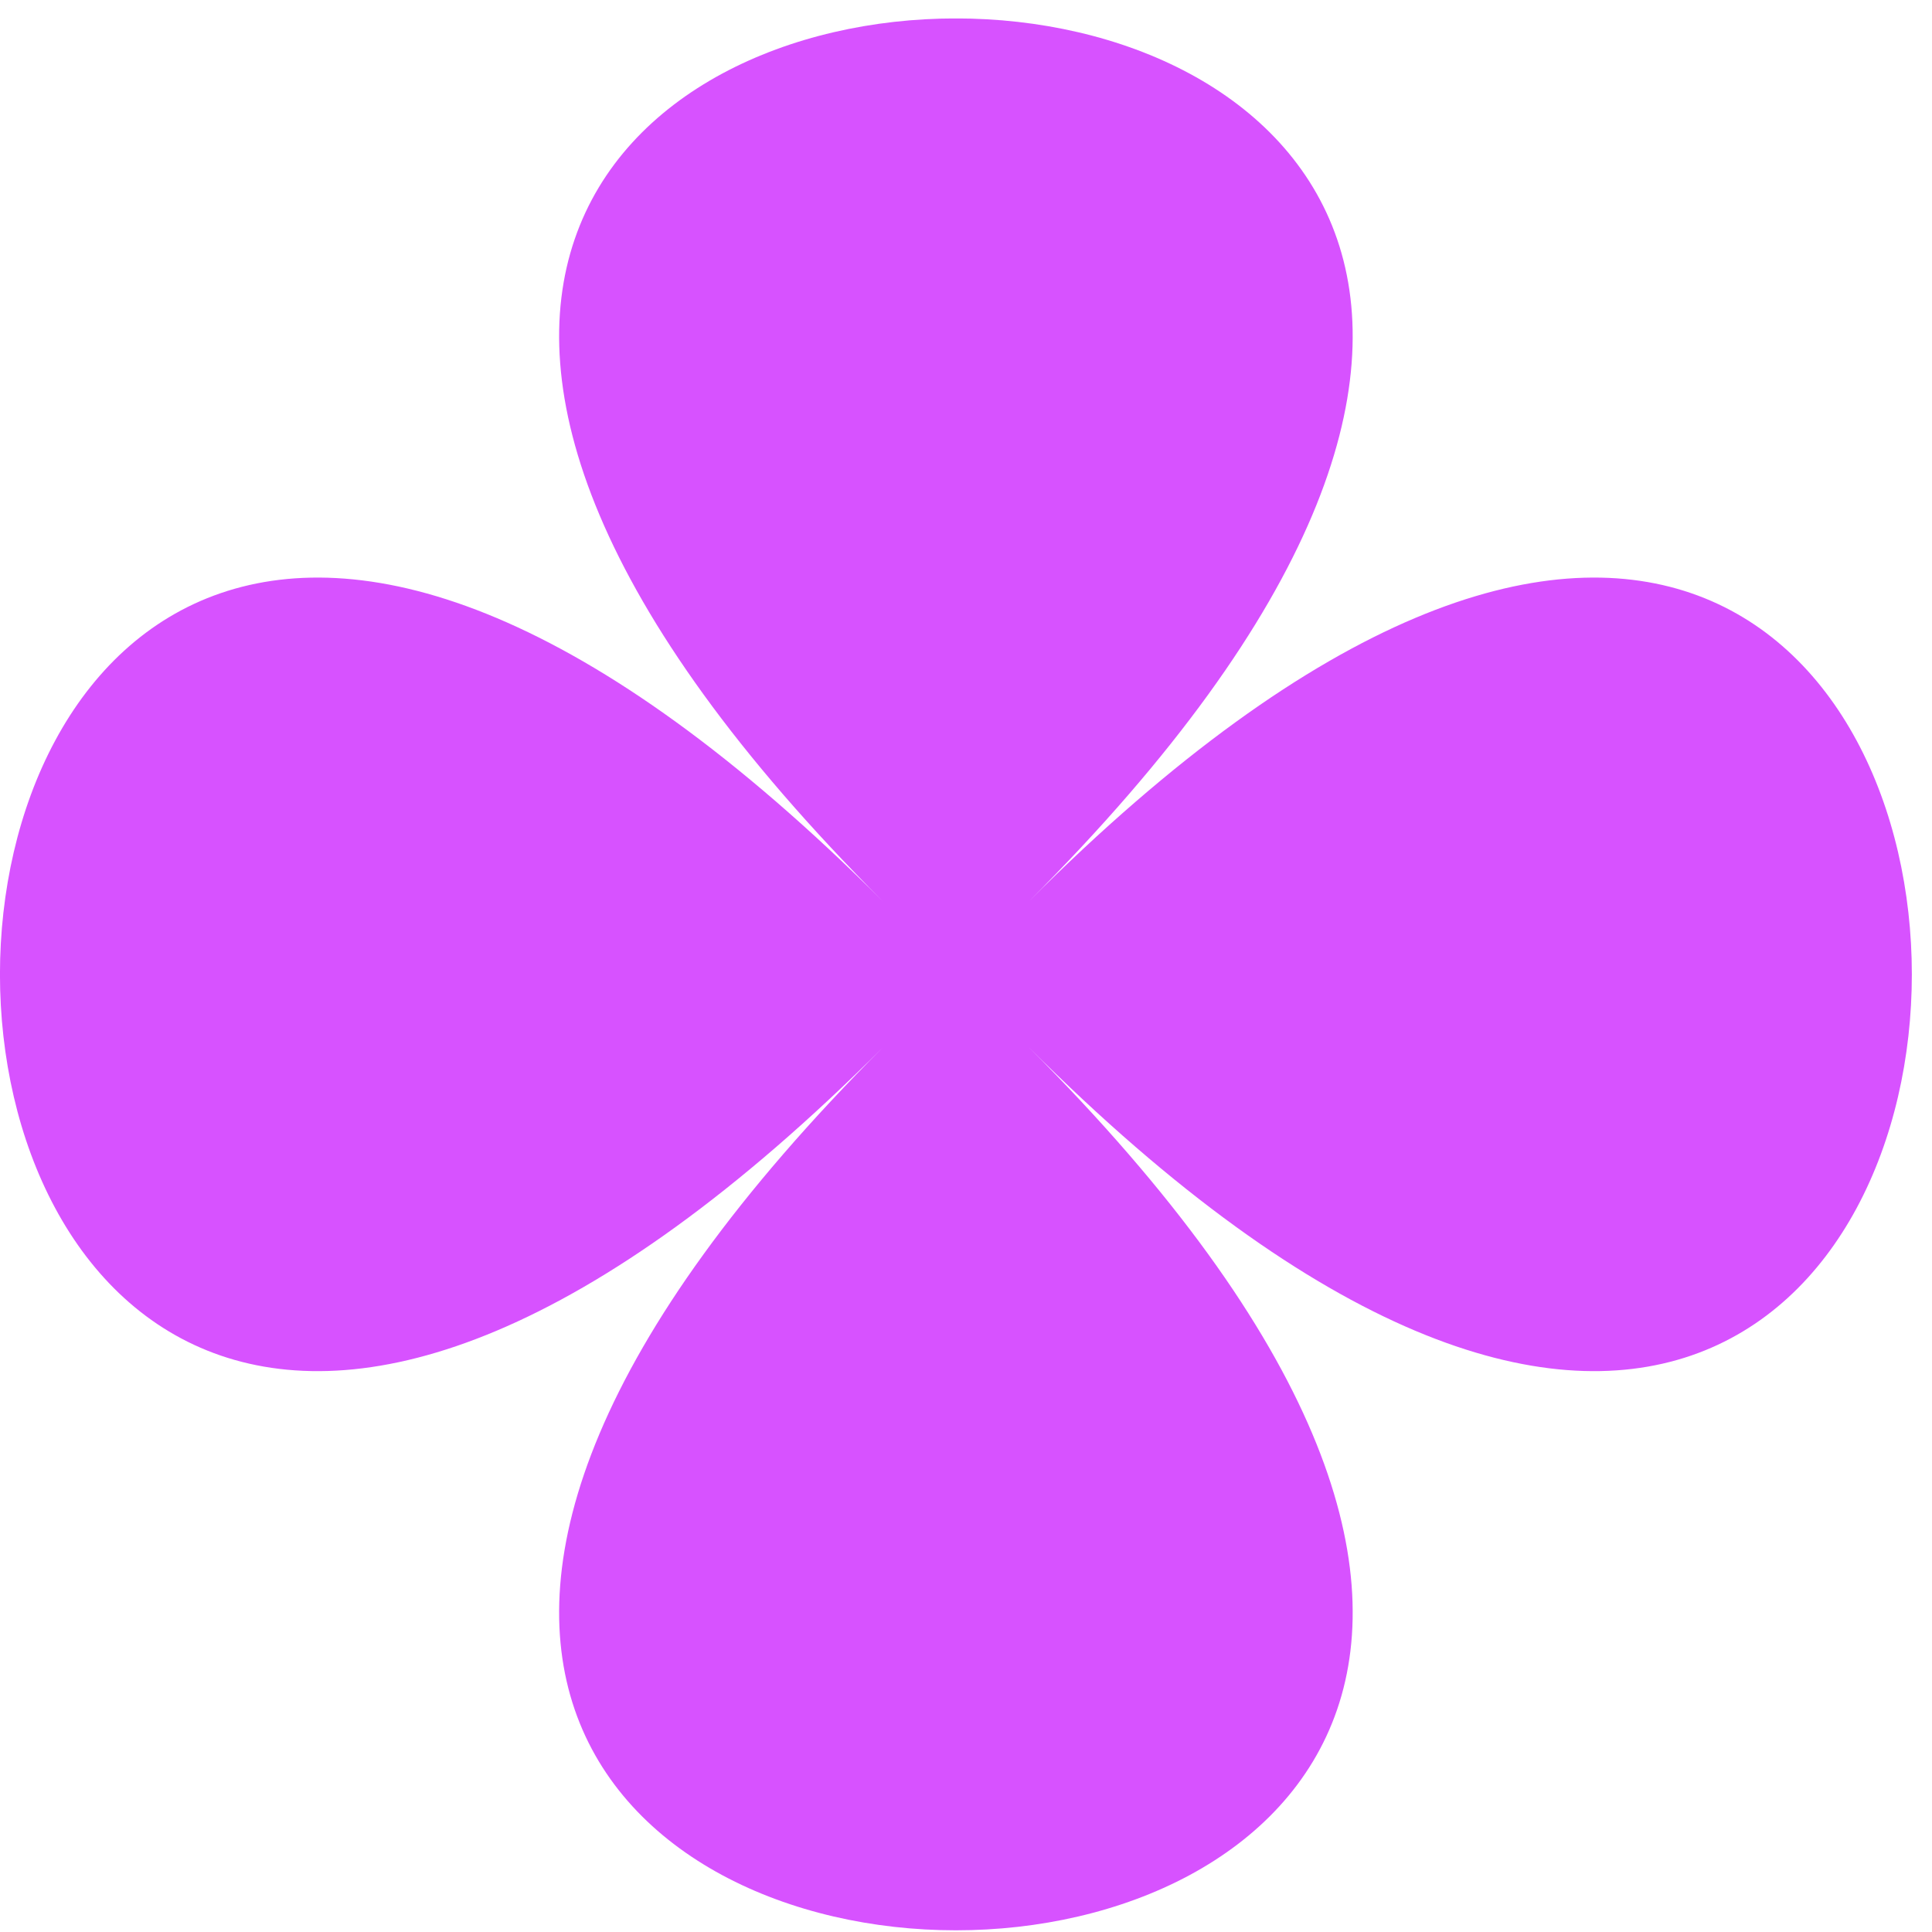 <svg width="48" height="48" viewBox="0 0 48 48" fill="none" xmlns="http://www.w3.org/2000/svg">
<g clip-path="url(#clip0_468_1289)">
<g clip-path="url(#clip1_468_1289)">
<path d="M25.558 26.016C54.813 55.272 -7.315 55.272 21.941 26.016C-7.315 55.272 -7.315 -6.856 21.941 22.399C-7.315 -6.856 54.813 -6.856 25.558 22.399C54.813 -6.856 54.813 55.272 25.558 26.016Z" fill="#D752FF"/>
</g>
</g>
<defs>
<clipPath id="clip0_468_1289">
<rect width="48" height="48" fill="white"/>
</clipPath>
<clipPath id="clip1_468_1289">
<rect width="47.5" height="47.5" fill="white" transform="translate(0 0.459)"/>
</clipPath>
</defs>
</svg>
